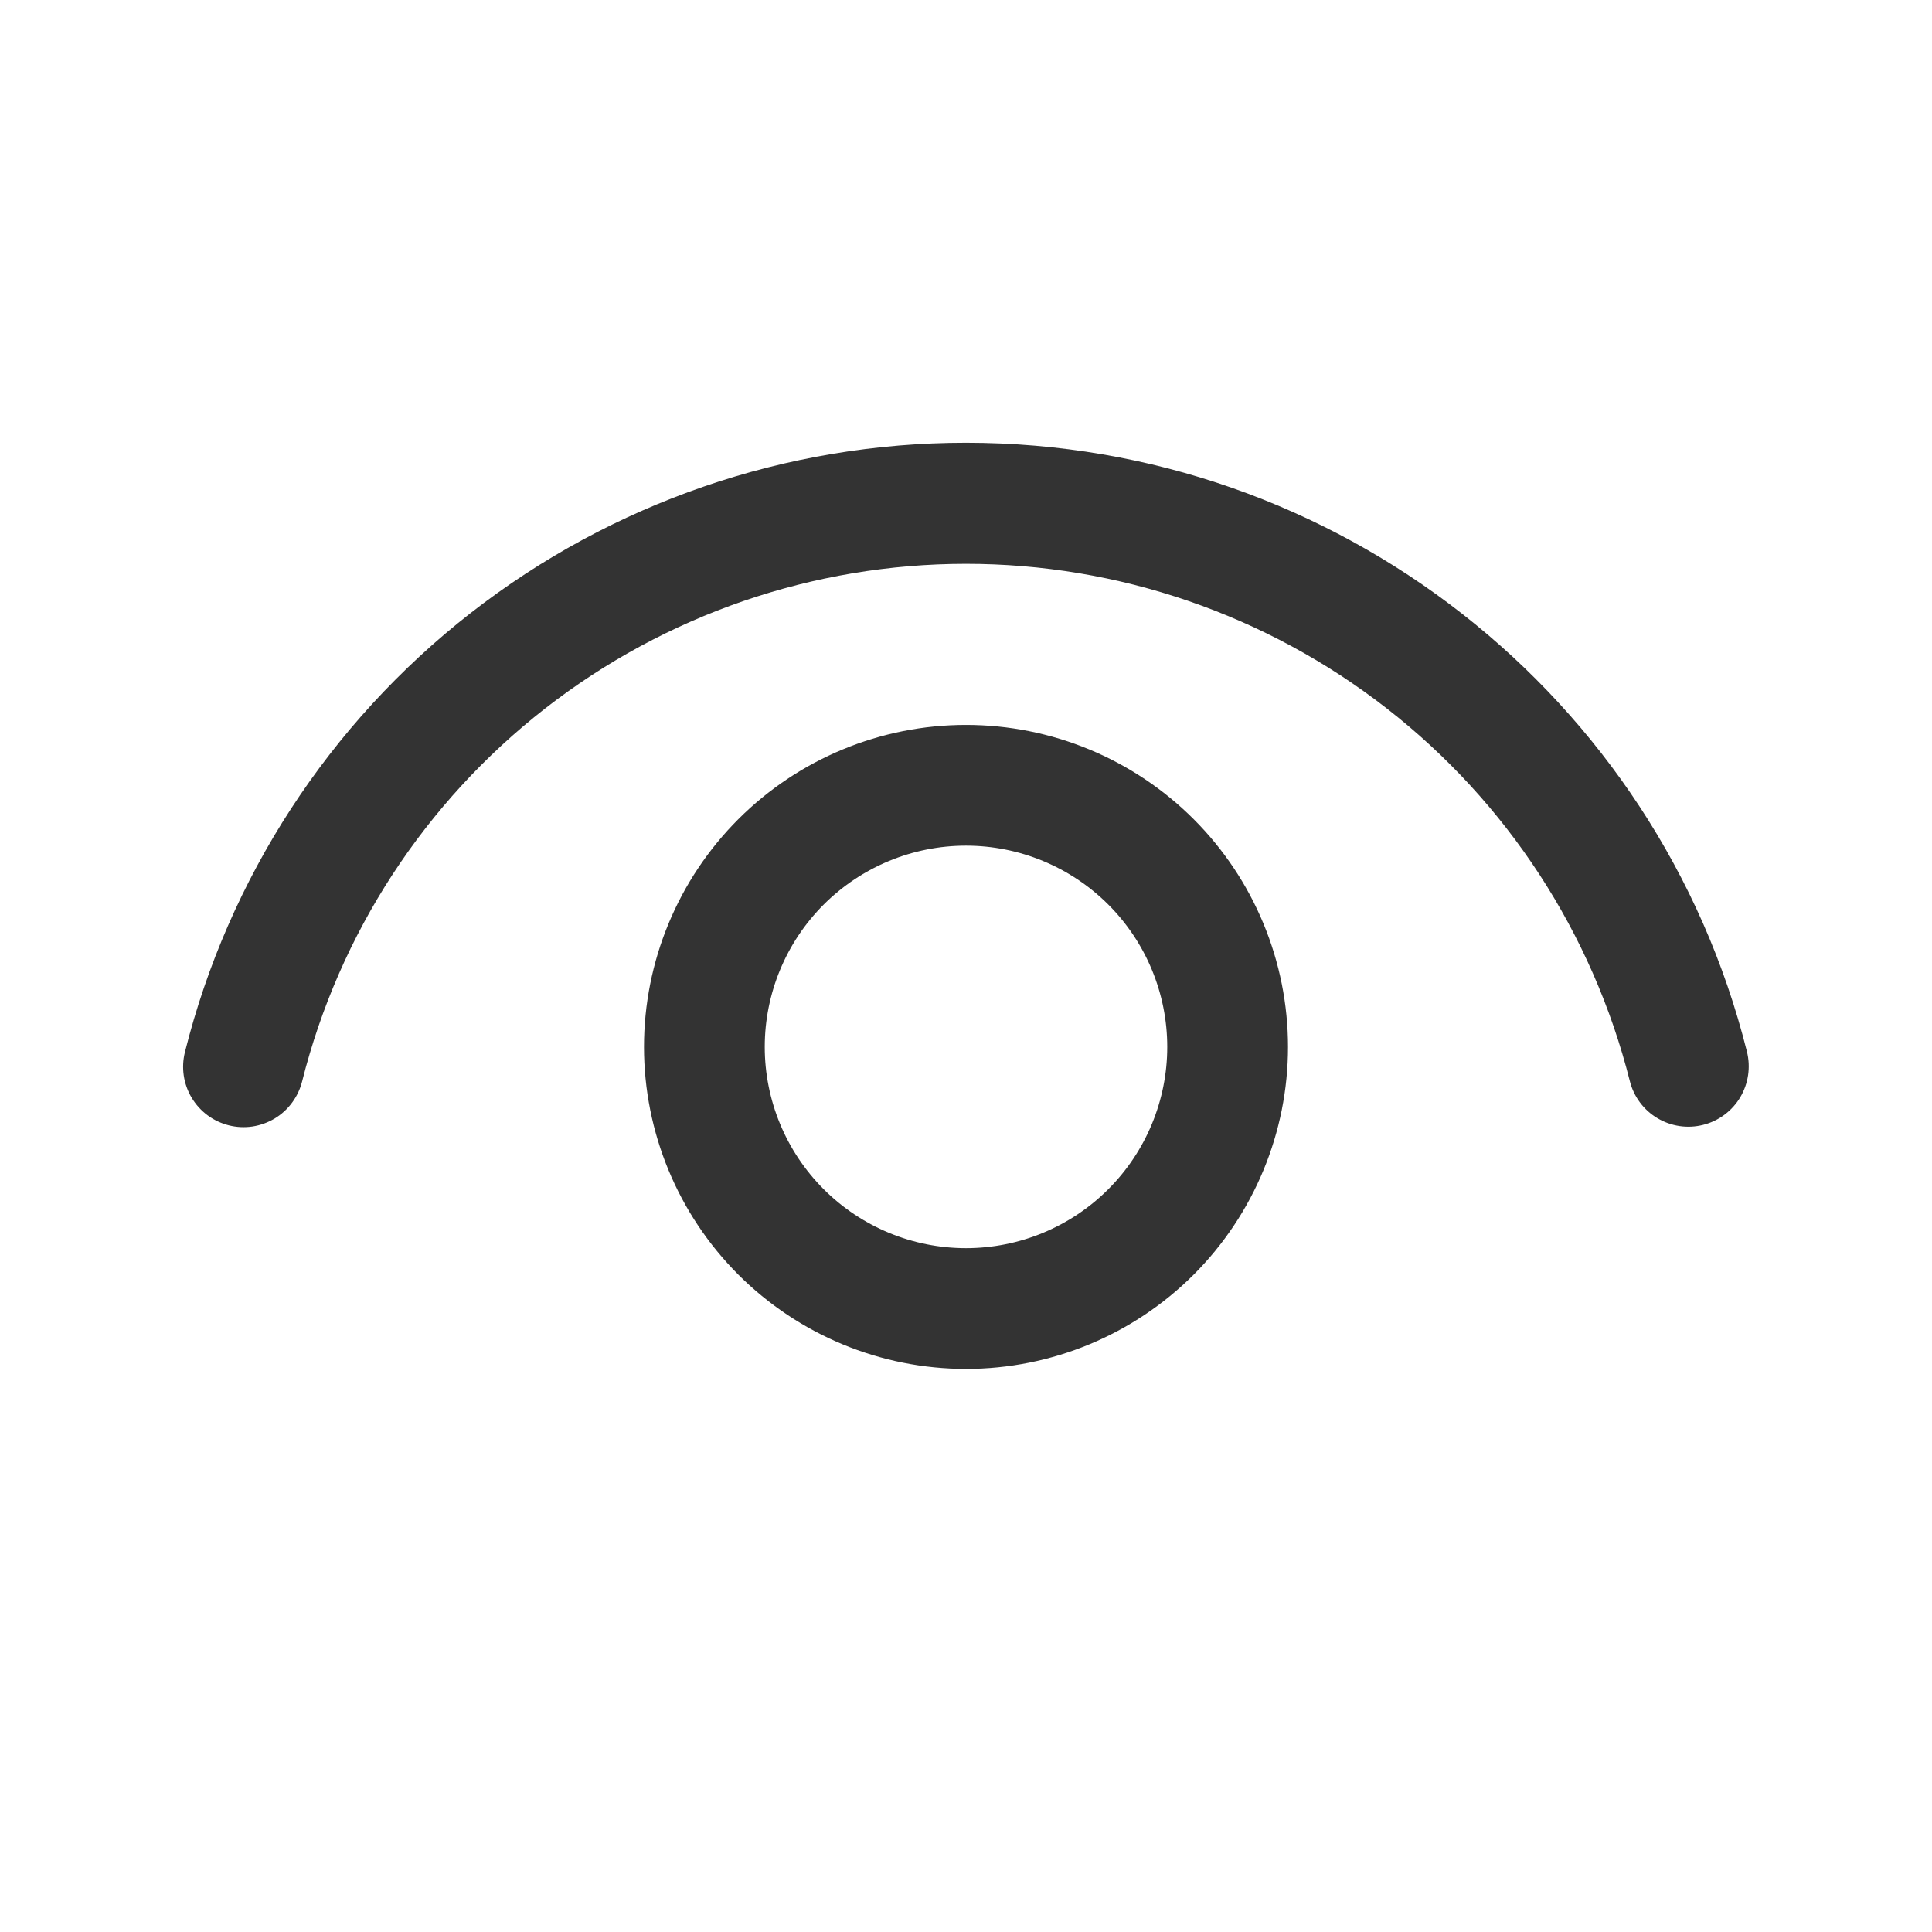 <svg width="42" height="42" viewBox="0 0 42 42" fill="none" xmlns="http://www.w3.org/2000/svg">
<path d="M21 15.759C22.857 15.759 24.637 16.496 25.95 17.809C27.262 19.122 28 20.902 28 22.759C28 24.615 27.262 26.396 25.95 27.709C24.637 29.021 22.857 29.759 21 29.759C19.143 29.759 17.363 29.021 16.05 27.709C14.738 26.396 14 24.615 14 22.759C14 20.902 14.738 19.122 16.05 17.809C17.363 16.496 19.143 15.759 21 15.759ZM21 18.384C19.84 18.384 18.727 18.845 17.906 19.665C17.086 20.486 16.625 21.598 16.625 22.759C16.625 23.919 17.086 25.032 17.906 25.852C18.727 26.673 19.84 27.134 21 27.134C22.16 27.134 23.273 26.673 24.094 25.852C24.914 25.032 25.375 23.919 25.375 22.759C25.375 21.598 24.914 20.486 24.094 19.665C23.273 18.845 22.16 18.384 21 18.384ZM21 9.625C29.073 9.625 36.043 15.137 37.977 22.862C38.061 23.2 38.008 23.557 37.83 23.856C37.651 24.154 37.361 24.37 37.023 24.454C36.685 24.539 36.328 24.486 36.029 24.307C35.73 24.129 35.515 23.838 35.431 23.501C34.62 20.287 32.76 17.435 30.145 15.399C27.531 13.362 24.311 12.256 20.996 12.257C17.682 12.258 14.463 13.365 11.849 15.403C9.235 17.441 7.376 20.293 6.568 23.508C6.526 23.675 6.452 23.832 6.349 23.971C6.247 24.11 6.118 24.227 5.97 24.316C5.822 24.404 5.658 24.463 5.488 24.489C5.317 24.514 5.143 24.506 4.976 24.464C4.809 24.422 4.651 24.348 4.513 24.246C4.374 24.143 4.257 24.014 4.168 23.866C4.079 23.719 4.021 23.555 3.995 23.384C3.97 23.214 3.978 23.04 4.02 22.872C4.968 19.087 7.154 15.728 10.231 13.327C13.307 10.927 17.098 9.624 21 9.625Z" fill="#333333"/>
</svg>
